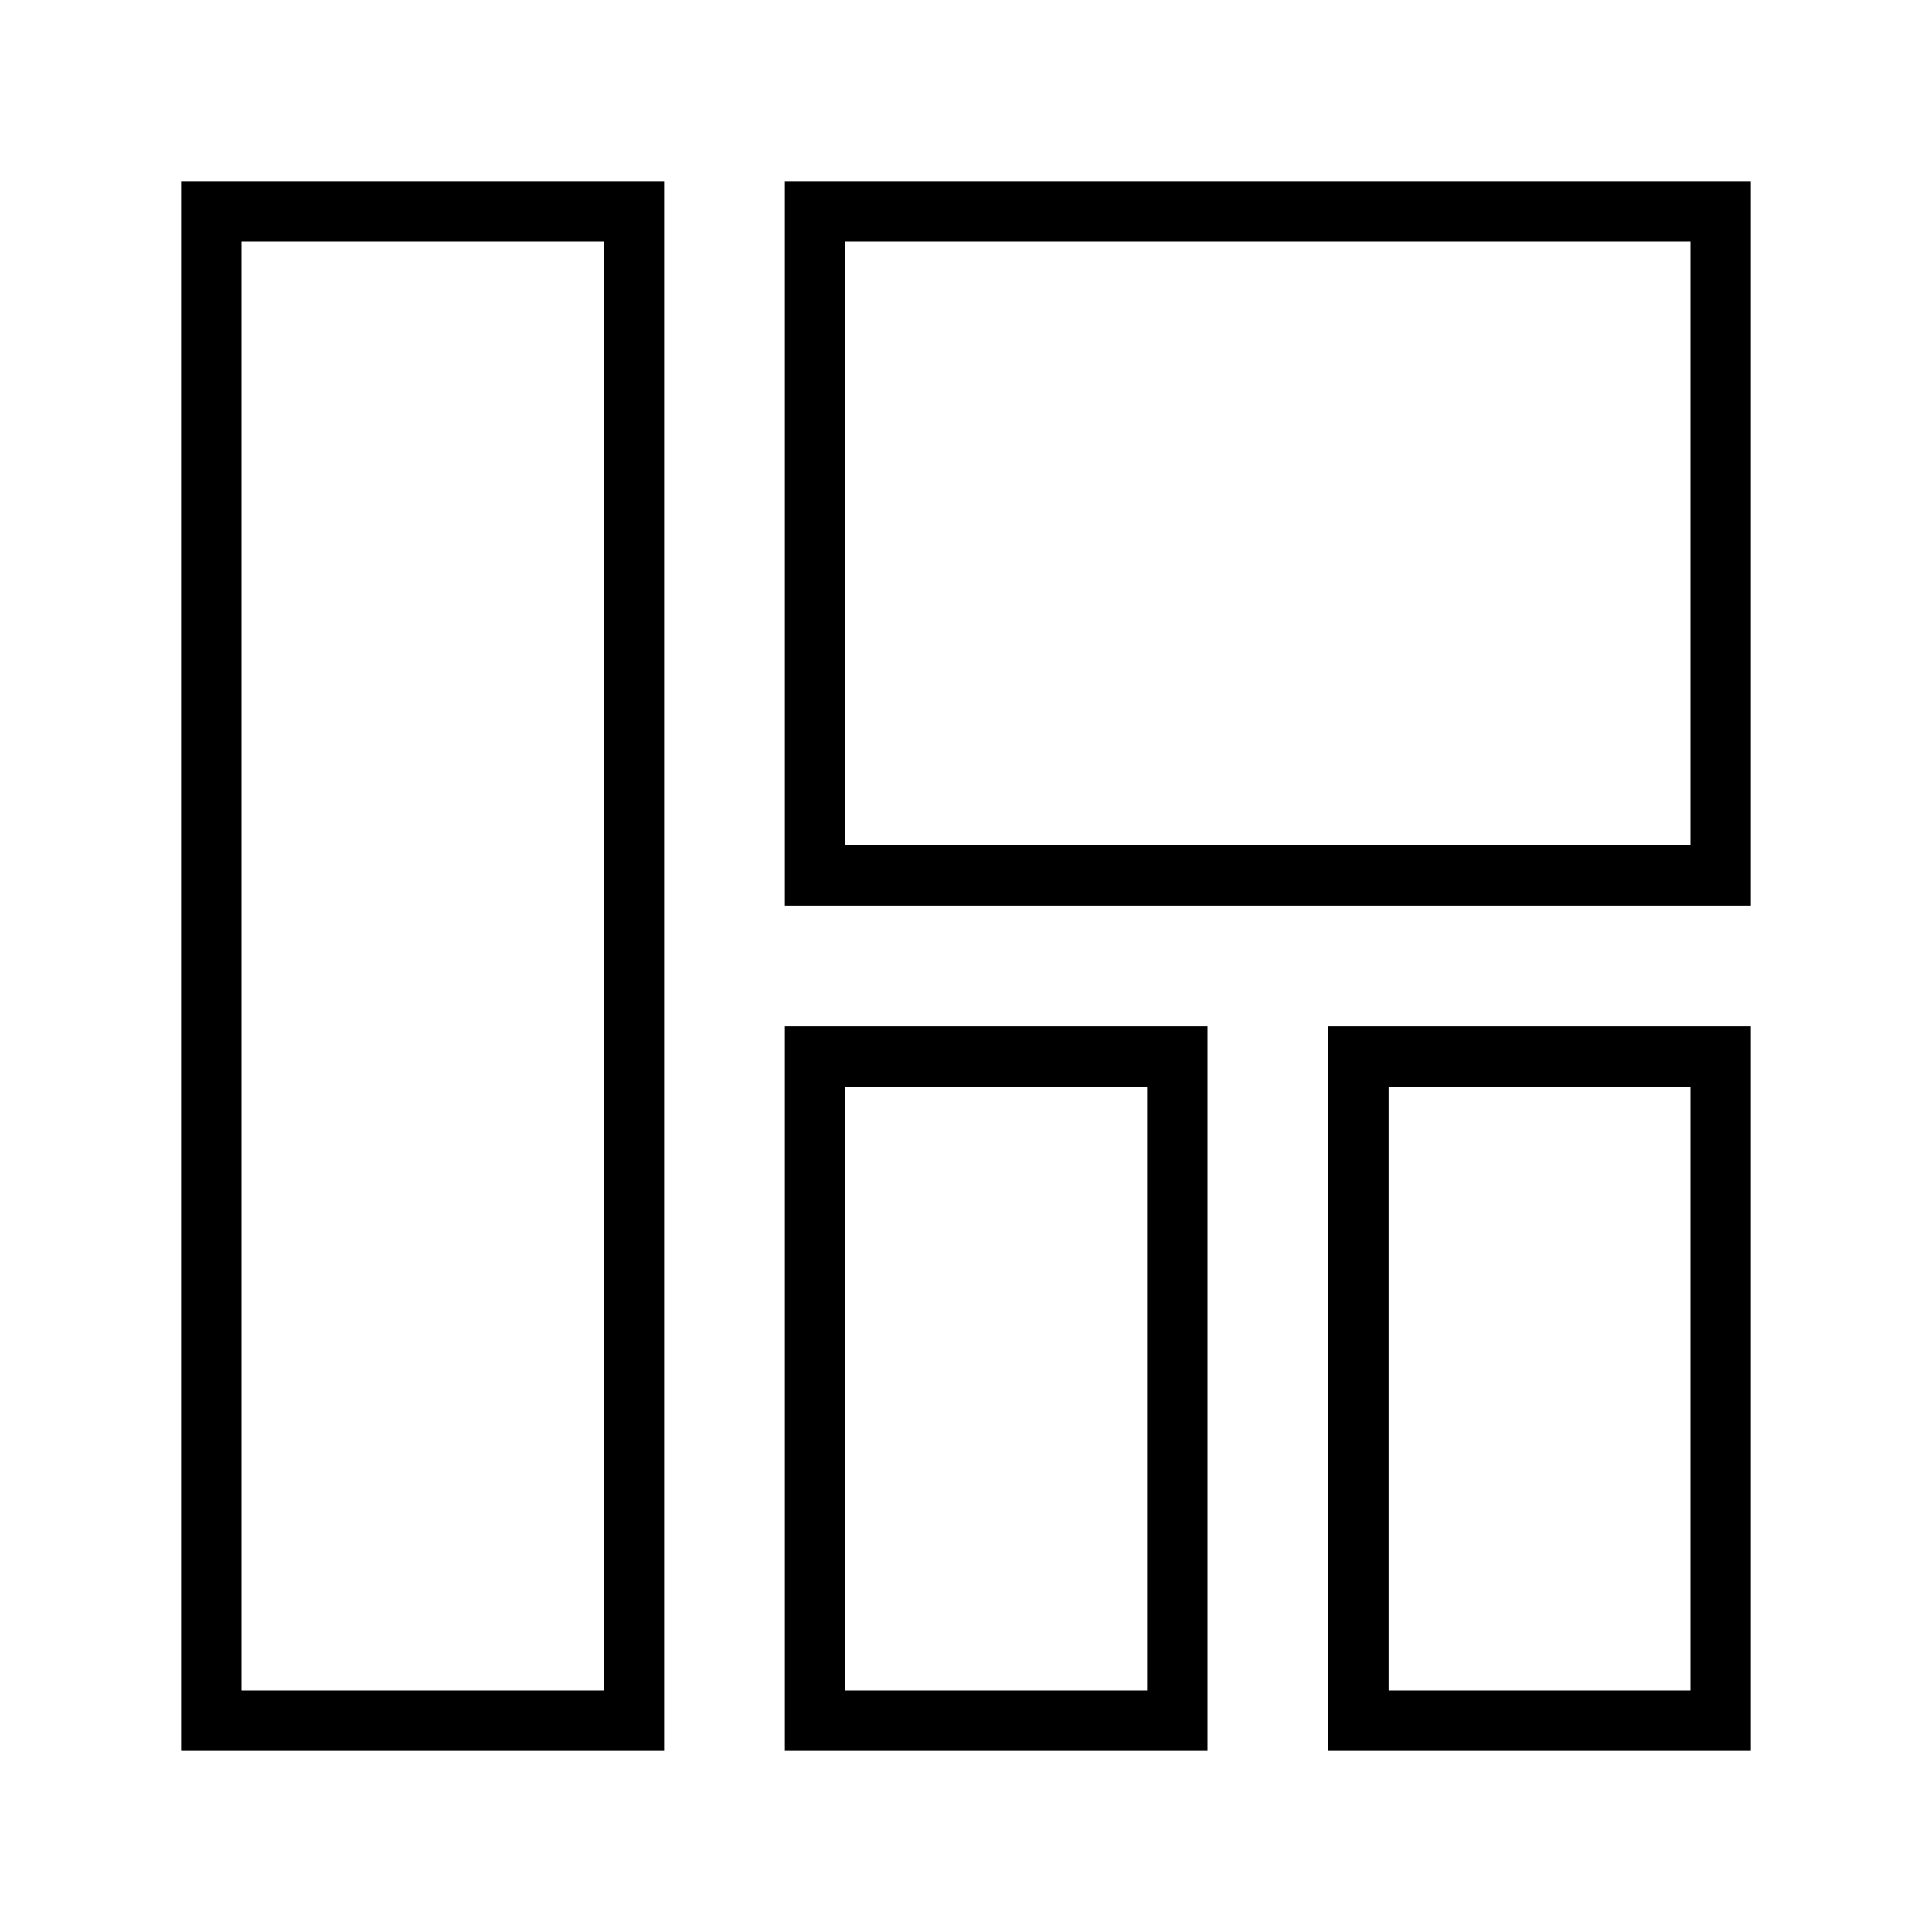 <svg xmlns="http://www.w3.org/2000/svg" viewBox="0 0 32 32"><path d="M11 29H3V3h8zm-7-1h6V4H4zm16 1h-7V17h7zm-6-1h5V18h-5zm15 1h-7V17h7zm-6-1h5V18h-5zm6-13H13V3h16zm-15-1h14V4H14z"/><path fill="none" d="M0 0h32v32H0z"/></svg>